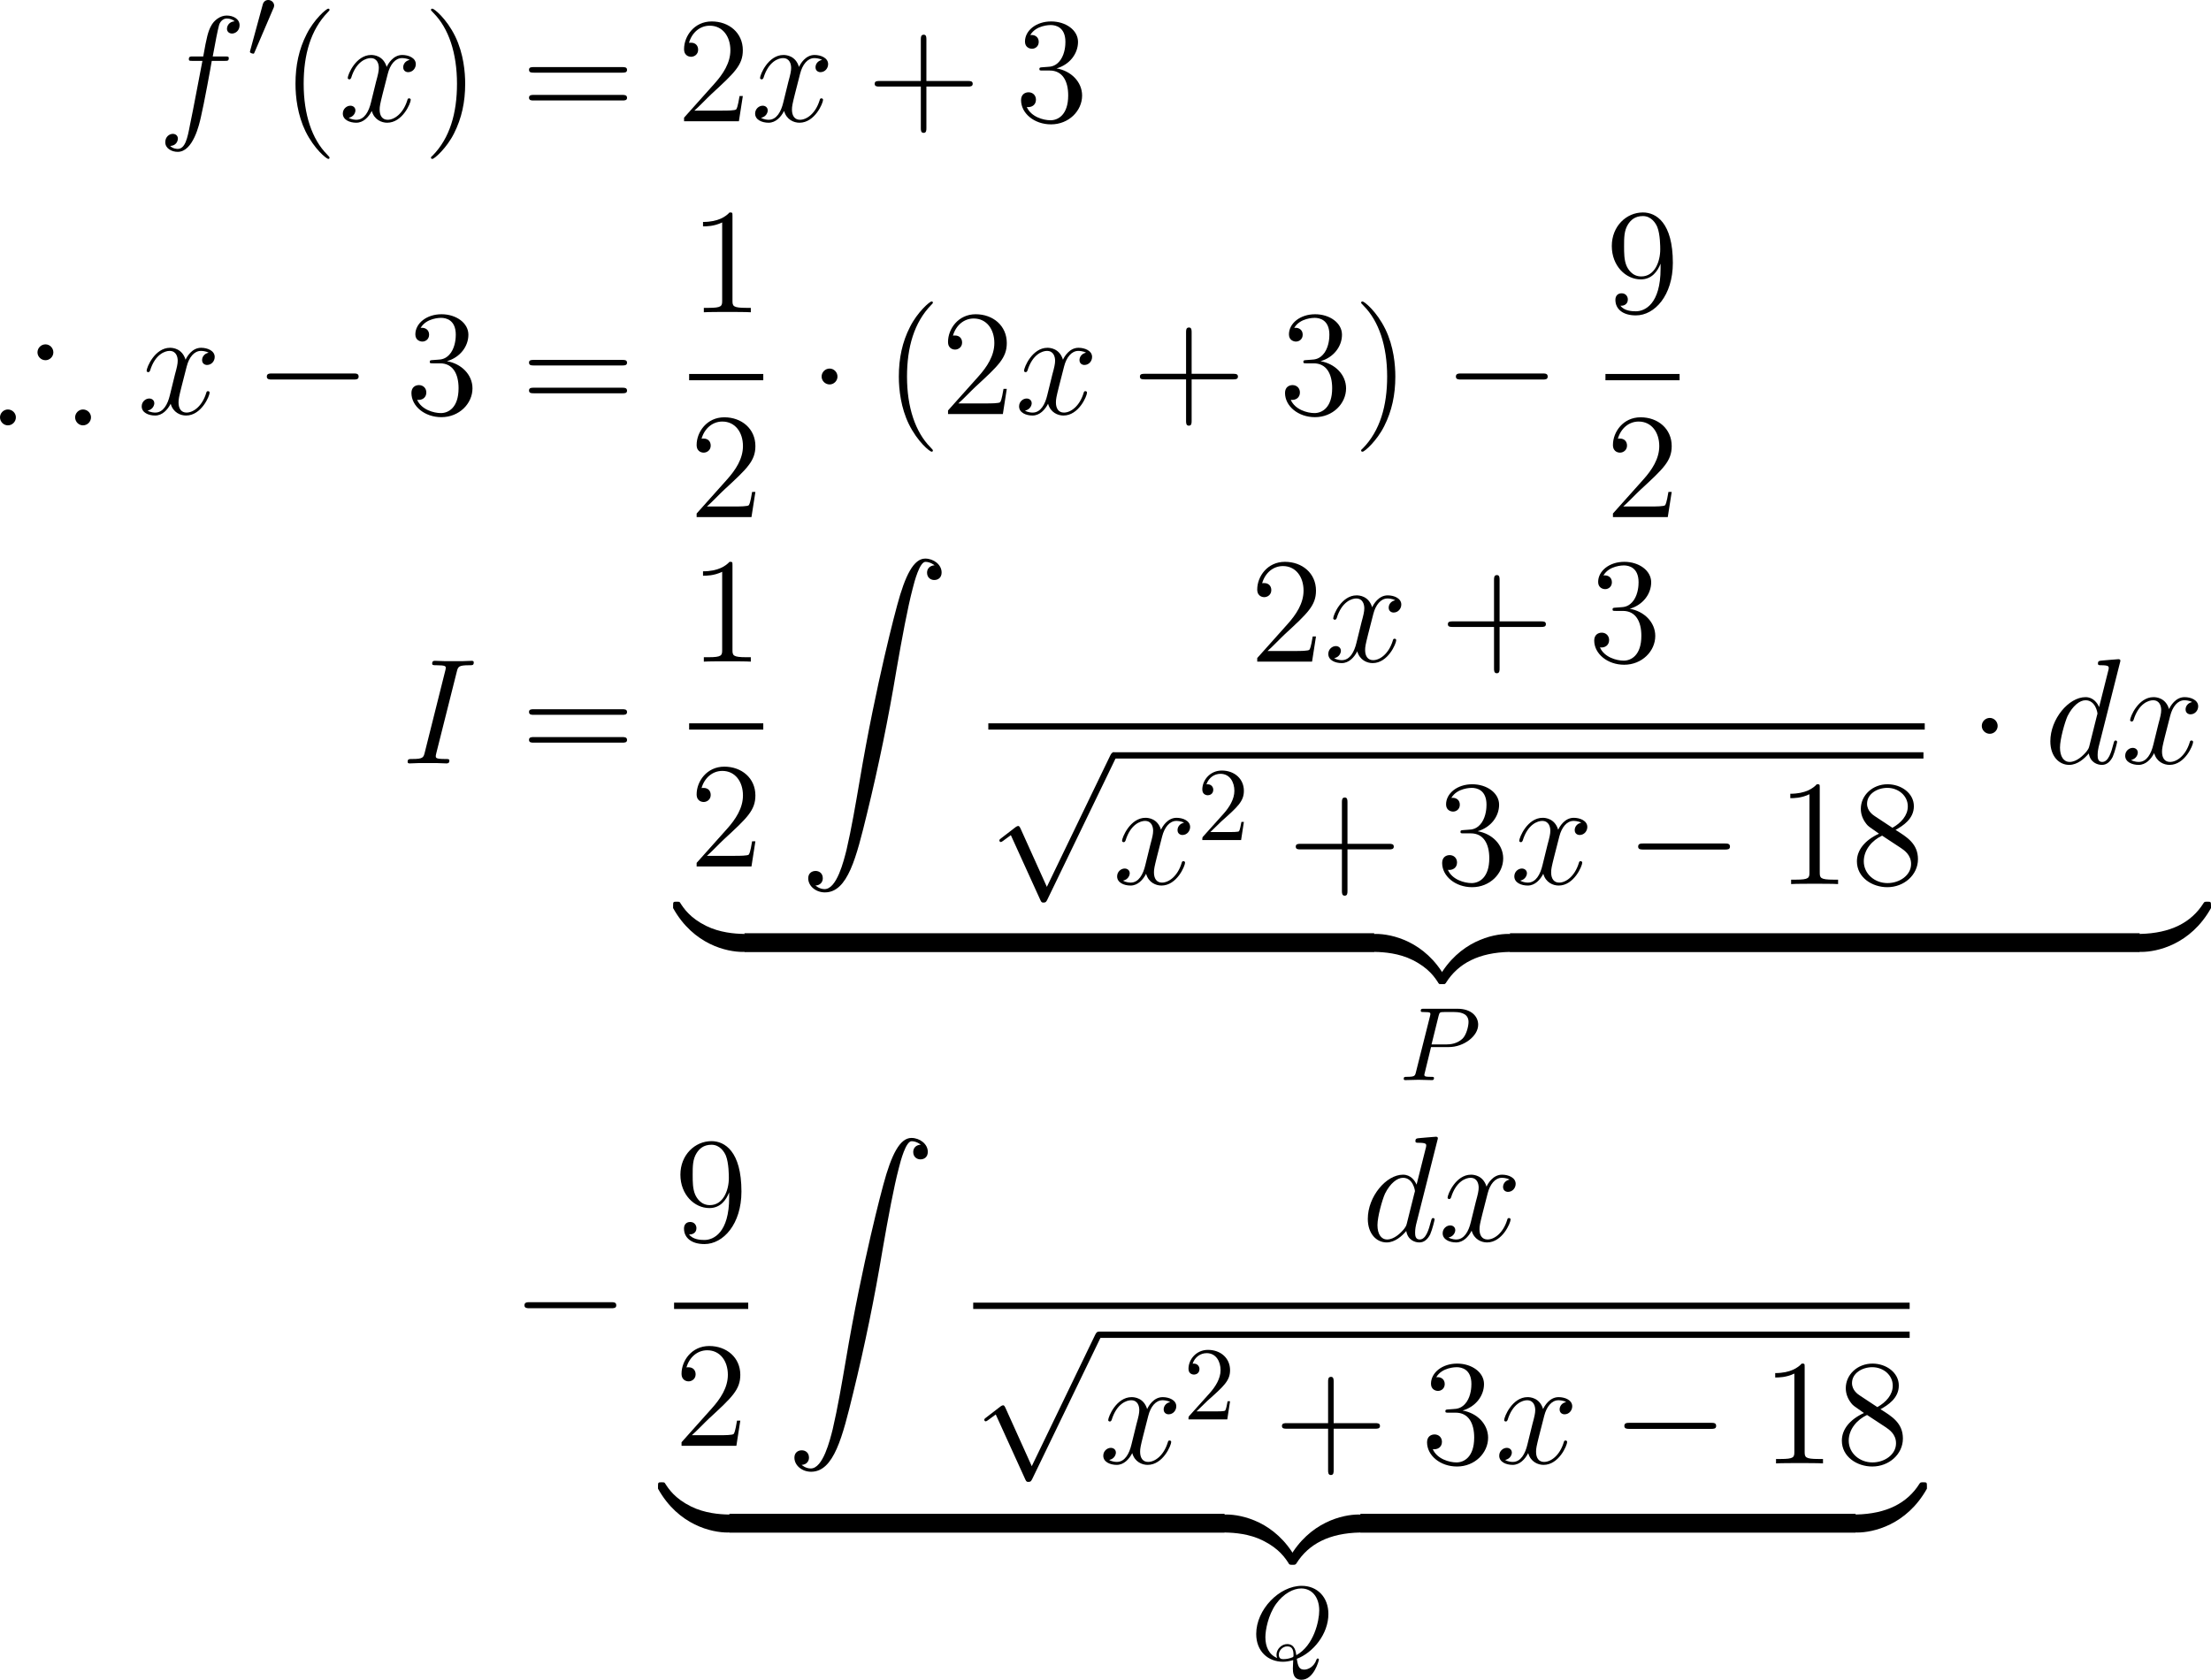 <?xml version="1.0" encoding="UTF-8"?>
<svg xmlns="http://www.w3.org/2000/svg" xmlns:xlink="http://www.w3.org/1999/xlink" width="263.849pt" height="200.494pt" viewBox="0 0 263.849 200.494" version="1.1">
<g id="surface1">
<path style=" stroke:none;fill-rule:nonzero;fill:rgb(0%,0%,0%);fill-opacity:1;" d="M 26.793 7.266 C 27.164 7.266 27.301 7.266 27.301 6.934 C 27.301 6.738 27.164 6.738 26.832 6.738 L 25.387 6.738 C 25.719 4.902 25.973 3.633 26.129 3.047 C 26.227 2.617 26.598 2.207 27.066 2.207 C 27.438 2.207 27.828 2.363 28.004 2.539 C 27.301 2.598 27.086 3.125 27.086 3.438 C 27.086 3.789 27.359 4.004 27.691 4.004 C 28.062 4.004 28.59 3.691 28.59 3.008 C 28.59 2.266 27.848 1.855 27.047 1.855 C 26.285 1.855 25.523 2.422 25.172 3.125 C 24.84 3.75 24.664 4.395 24.254 6.738 L 23.062 6.738 C 22.711 6.738 22.535 6.738 22.535 7.07 C 22.535 7.266 22.633 7.266 23.004 7.266 L 24.156 7.266 C 23.824 8.926 23.082 12.988 22.672 14.902 C 22.379 16.465 22.105 17.773 21.207 17.773 C 21.148 17.773 20.641 17.773 20.309 17.422 C 21.227 17.363 21.227 16.562 21.227 16.543 C 21.227 16.191 20.953 15.977 20.621 15.977 C 20.25 15.977 19.723 16.289 19.723 16.973 C 19.723 17.734 20.504 18.125 21.207 18.125 C 23.043 18.125 23.785 14.844 23.98 13.945 C 24.312 12.578 25.191 7.812 25.27 7.266 Z M 26.793 7.266 "/>
<path style=" stroke:none;fill-rule:nonzero;fill:rgb(0%,0%,0%);fill-opacity:1;" d="M 32.598 1.055 C 32.676 0.898 32.715 0.801 32.715 0.664 C 32.715 0.312 32.402 0 32.012 0 C 31.66 0 31.426 0.234 31.348 0.566 L 29.863 6.016 C 29.863 6.035 29.824 6.172 29.824 6.191 C 29.824 6.328 30.137 6.406 30.234 6.406 C 30.312 6.406 30.332 6.367 30.391 6.211 Z M 32.598 1.055 "/>
<path style=" stroke:none;fill-rule:nonzero;fill:rgb(0%,0%,0%);fill-opacity:1;" d="M 39.324 18.828 C 39.324 18.77 39.324 18.73 39.031 18.438 C 37.234 16.621 36.238 13.672 36.238 10 C 36.238 6.523 37.078 3.535 39.148 1.426 C 39.324 1.25 39.324 1.23 39.324 1.172 C 39.324 1.055 39.246 1.035 39.168 1.035 C 38.934 1.035 37.469 2.324 36.59 4.082 C 35.672 5.879 35.262 7.812 35.262 10 C 35.262 11.602 35.516 13.73 36.453 15.664 C 37.508 17.812 38.973 18.965 39.168 18.965 C 39.246 18.965 39.324 18.945 39.324 18.828 Z M 39.324 18.828 "/>
<path style=" stroke:none;fill-rule:nonzero;fill:rgb(0%,0%,0%);fill-opacity:1;" d="M 48.898 7.148 C 48.332 7.266 48.117 7.695 48.117 8.027 C 48.117 8.457 48.449 8.613 48.703 8.613 C 49.25 8.613 49.621 8.145 49.621 7.656 C 49.621 6.914 48.762 6.562 48 6.562 C 46.906 6.562 46.301 7.637 46.145 7.988 C 45.734 6.641 44.621 6.562 44.289 6.562 C 42.473 6.562 41.496 8.906 41.496 9.316 C 41.496 9.375 41.574 9.473 41.691 9.473 C 41.828 9.473 41.867 9.355 41.906 9.297 C 42.512 7.305 43.723 6.934 44.23 6.934 C 45.051 6.934 45.207 7.676 45.207 8.105 C 45.207 8.496 45.109 8.906 44.875 9.766 L 44.27 12.227 C 44.016 13.301 43.488 14.297 42.531 14.297 C 42.453 14.297 42.004 14.297 41.613 14.062 C 42.258 13.926 42.414 13.398 42.414 13.184 C 42.414 12.832 42.141 12.617 41.809 12.617 C 41.379 12.617 40.91 12.988 40.91 13.555 C 40.91 14.316 41.75 14.648 42.512 14.648 C 43.371 14.648 43.996 13.965 44.367 13.242 C 44.66 14.297 45.539 14.648 46.203 14.648 C 48.039 14.648 49.016 12.305 49.016 11.914 C 49.016 11.816 48.938 11.738 48.82 11.738 C 48.664 11.738 48.645 11.836 48.605 11.973 C 48.117 13.555 47.062 14.297 46.262 14.297 C 45.637 14.297 45.305 13.828 45.305 13.086 C 45.305 12.695 45.363 12.402 45.656 11.23 L 46.281 8.789 C 46.555 7.715 47.16 6.934 47.98 6.934 C 48.02 6.934 48.527 6.934 48.898 7.148 Z M 48.898 7.148 "/>
<path style=" stroke:none;fill-rule:nonzero;fill:rgb(0%,0%,0%);fill-opacity:1;" d="M 55.512 10 C 55.512 8.652 55.336 6.426 54.32 4.336 C 53.266 2.188 51.801 1.035 51.605 1.035 C 51.527 1.035 51.43 1.055 51.43 1.172 C 51.43 1.23 51.43 1.25 51.742 1.562 C 53.539 3.379 54.535 6.328 54.535 10 C 54.535 13.477 53.695 16.465 51.625 18.574 C 51.43 18.73 51.43 18.77 51.43 18.828 C 51.43 18.945 51.527 18.965 51.605 18.965 C 51.84 18.965 53.305 17.676 54.184 15.918 C 55.102 14.102 55.512 12.168 55.512 10 Z M 55.512 10 "/>
<path style=" stroke:none;fill-rule:nonzero;fill:rgb(0%,0%,0%);fill-opacity:1;" d="M 74.262 8.672 C 74.516 8.672 74.828 8.672 74.828 8.34 C 74.828 8.008 74.516 8.008 74.262 8.008 L 63.695 8.008 C 63.441 8.008 63.129 8.008 63.129 8.32 C 63.129 8.672 63.422 8.672 63.695 8.672 Z M 74.262 11.992 C 74.516 11.992 74.828 11.992 74.828 11.68 C 74.828 11.328 74.516 11.328 74.262 11.328 L 63.695 11.328 C 63.441 11.328 63.129 11.328 63.129 11.66 C 63.129 11.992 63.422 11.992 63.695 11.992 Z M 74.262 11.992 "/>
<path style=" stroke:none;fill-rule:nonzero;fill:rgb(0%,0%,0%);fill-opacity:1;" d="M 88.645 11.465 L 88.254 11.465 C 88.195 11.758 88.059 12.754 87.863 13.047 C 87.746 13.203 86.73 13.203 86.184 13.203 L 82.863 13.203 C 83.352 12.793 84.445 11.641 84.914 11.211 C 87.648 8.691 88.645 7.773 88.645 5.996 C 88.645 3.926 87.004 2.559 84.934 2.559 C 82.844 2.559 81.633 4.316 81.633 5.859 C 81.633 6.777 82.414 6.777 82.473 6.777 C 82.844 6.777 83.312 6.504 83.312 5.938 C 83.312 5.43 82.98 5.098 82.473 5.098 C 82.316 5.098 82.277 5.098 82.219 5.117 C 82.57 3.887 83.527 3.066 84.699 3.066 C 86.223 3.066 87.16 4.336 87.16 5.996 C 87.16 7.52 86.281 8.848 85.246 10 L 81.633 14.043 L 81.633 14.473 L 88.176 14.473 Z M 88.645 11.465 "/>
<path style=" stroke:none;fill-rule:nonzero;fill:rgb(0%,0%,0%);fill-opacity:1;" d="M 98.102 7.148 C 97.535 7.266 97.32 7.695 97.32 8.027 C 97.32 8.457 97.652 8.613 97.906 8.613 C 98.453 8.613 98.824 8.145 98.824 7.656 C 98.824 6.914 97.965 6.562 97.203 6.562 C 96.109 6.562 95.504 7.637 95.348 7.988 C 94.938 6.641 93.824 6.562 93.492 6.562 C 91.676 6.562 90.699 8.906 90.699 9.316 C 90.699 9.375 90.777 9.473 90.895 9.473 C 91.031 9.473 91.07 9.355 91.109 9.297 C 91.715 7.305 92.926 6.934 93.434 6.934 C 94.254 6.934 94.41 7.676 94.41 8.105 C 94.41 8.496 94.312 8.906 94.078 9.766 L 93.473 12.227 C 93.219 13.301 92.691 14.297 91.734 14.297 C 91.656 14.297 91.207 14.297 90.816 14.062 C 91.461 13.926 91.617 13.398 91.617 13.184 C 91.617 12.832 91.344 12.617 91.012 12.617 C 90.582 12.617 90.113 12.988 90.113 13.555 C 90.113 14.316 90.953 14.648 91.715 14.648 C 92.574 14.648 93.199 13.965 93.57 13.242 C 93.863 14.297 94.742 14.648 95.406 14.648 C 97.242 14.648 98.219 12.305 98.219 11.914 C 98.219 11.816 98.141 11.738 98.023 11.738 C 97.867 11.738 97.848 11.836 97.809 11.973 C 97.32 13.555 96.266 14.297 95.465 14.297 C 94.84 14.297 94.508 13.828 94.508 13.086 C 94.508 12.695 94.566 12.402 94.859 11.23 L 95.484 8.789 C 95.758 7.715 96.363 6.934 97.184 6.934 C 97.223 6.934 97.73 6.934 98.102 7.148 Z M 98.102 7.148 "/>
<path style=" stroke:none;fill-rule:nonzero;fill:rgb(0%,0%,0%);fill-opacity:1;" d="M 110.551 10.332 L 115.512 10.332 C 115.766 10.332 116.078 10.332 116.078 10 C 116.078 9.668 115.766 9.668 115.512 9.668 L 110.551 9.668 L 110.551 4.727 C 110.551 4.473 110.551 4.141 110.238 4.141 C 109.887 4.141 109.887 4.453 109.887 4.727 L 109.887 9.668 L 104.945 9.668 C 104.691 9.668 104.379 9.668 104.379 10 C 104.379 10.332 104.672 10.332 104.945 10.332 L 109.887 10.332 L 109.887 15.273 C 109.887 15.527 109.887 15.859 110.219 15.859 C 110.551 15.859 110.551 15.547 110.551 15.273 Z M 110.551 10.332 "/>
<path style=" stroke:none;fill-rule:nonzero;fill:rgb(0%,0%,0%);fill-opacity:1;" d="M 124.406 8.027 C 124.094 8.047 124.035 8.066 124.035 8.242 C 124.035 8.418 124.113 8.418 124.445 8.418 L 125.266 8.418 C 126.789 8.418 127.473 9.668 127.473 11.387 C 127.473 13.73 126.242 14.355 125.363 14.355 C 124.504 14.355 123.039 13.945 122.531 12.773 C 123.098 12.852 123.625 12.539 123.625 11.895 C 123.625 11.367 123.234 11.016 122.746 11.016 C 122.316 11.016 121.848 11.27 121.848 11.953 C 121.848 13.535 123.43 14.844 125.422 14.844 C 127.551 14.844 129.133 13.223 129.133 11.406 C 129.133 9.766 127.805 8.457 126.086 8.164 C 127.648 7.715 128.645 6.406 128.645 5 C 128.645 3.594 127.18 2.559 125.441 2.559 C 123.645 2.559 122.316 3.652 122.316 4.961 C 122.316 5.664 122.883 5.82 123.156 5.82 C 123.527 5.82 123.957 5.547 123.957 5 C 123.957 4.434 123.527 4.18 123.137 4.18 C 123.02 4.18 122.98 4.18 122.941 4.199 C 123.625 2.988 125.305 2.988 125.383 2.988 C 125.988 2.988 127.141 3.242 127.141 5 C 127.141 5.352 127.102 6.348 126.574 7.129 C 126.027 7.91 125.422 7.969 124.934 7.988 Z M 124.406 8.027 "/>
<path style=" stroke:none;fill-rule:nonzero;fill:rgb(0%,0%,0%);fill-opacity:1;" d="M 6.367 42.059 C 6.367 41.531 5.938 41.102 5.43 41.102 C 4.902 41.102 4.473 41.531 4.473 42.059 C 4.473 42.566 4.902 42.996 5.43 42.996 C 5.918 42.996 6.367 42.586 6.367 42.059 Z M 10.859 49.812 C 10.859 49.305 10.43 48.875 9.902 48.875 C 9.395 48.875 8.965 49.305 8.965 49.812 C 8.965 50.34 9.395 50.77 9.902 50.77 C 10.43 50.77 10.859 50.34 10.859 49.812 Z M 1.895 49.812 C 1.895 49.305 1.465 48.875 0.938 48.875 C 0.43 48.875 0 49.305 0 49.812 C 0 50.34 0.43 50.77 0.938 50.77 C 1.465 50.77 1.895 50.34 1.895 49.812 Z M 1.895 49.812 "/>
<path style=" stroke:none;fill-rule:nonzero;fill:rgb(0%,0%,0%);fill-opacity:1;" d="M 24.898 42.098 C 24.332 42.215 24.117 42.645 24.117 42.977 C 24.117 43.406 24.449 43.562 24.703 43.562 C 25.25 43.562 25.621 43.094 25.621 42.605 C 25.621 41.863 24.762 41.512 24 41.512 C 22.906 41.512 22.301 42.586 22.145 42.938 C 21.734 41.59 20.621 41.512 20.289 41.512 C 18.473 41.512 17.496 43.855 17.496 44.266 C 17.496 44.324 17.574 44.422 17.691 44.422 C 17.828 44.422 17.867 44.305 17.906 44.246 C 18.512 42.254 19.723 41.883 20.23 41.883 C 21.051 41.883 21.207 42.625 21.207 43.055 C 21.207 43.445 21.109 43.855 20.875 44.715 L 20.27 47.176 C 20.016 48.25 19.488 49.246 18.531 49.246 C 18.453 49.246 18.004 49.246 17.613 49.012 C 18.258 48.875 18.414 48.348 18.414 48.133 C 18.414 47.781 18.141 47.566 17.809 47.566 C 17.379 47.566 16.91 47.938 16.91 48.504 C 16.91 49.266 17.75 49.598 18.512 49.598 C 19.371 49.598 19.996 48.914 20.367 48.191 C 20.66 49.246 21.539 49.598 22.203 49.598 C 24.039 49.598 25.016 47.254 25.016 46.863 C 25.016 46.766 24.938 46.688 24.82 46.688 C 24.664 46.688 24.645 46.785 24.605 46.922 C 24.117 48.504 23.062 49.246 22.262 49.246 C 21.637 49.246 21.305 48.777 21.305 48.035 C 21.305 47.645 21.363 47.352 21.656 46.18 L 22.281 43.738 C 22.555 42.664 23.16 41.883 23.98 41.883 C 24.02 41.883 24.527 41.883 24.898 42.098 Z M 24.898 42.098 "/>
<path style=" stroke:none;fill-rule:nonzero;fill:rgb(0%,0%,0%);fill-opacity:1;" d="M 42.172 45.301 C 42.484 45.301 42.797 45.301 42.797 44.949 C 42.797 44.578 42.484 44.578 42.172 44.578 L 32.465 44.578 C 32.172 44.578 31.84 44.578 31.84 44.949 C 31.84 45.301 32.172 45.301 32.465 45.301 Z M 42.172 45.301 "/>
<path style=" stroke:none;fill-rule:nonzero;fill:rgb(0%,0%,0%);fill-opacity:1;" d="M 51.656 42.977 C 51.344 42.996 51.285 43.016 51.285 43.191 C 51.285 43.367 51.363 43.367 51.695 43.367 L 52.516 43.367 C 54.039 43.367 54.723 44.617 54.723 46.336 C 54.723 48.68 53.492 49.305 52.613 49.305 C 51.754 49.305 50.289 48.895 49.781 47.723 C 50.348 47.801 50.875 47.488 50.875 46.844 C 50.875 46.316 50.484 45.965 49.996 45.965 C 49.566 45.965 49.098 46.219 49.098 46.902 C 49.098 48.484 50.68 49.793 52.672 49.793 C 54.801 49.793 56.383 48.172 56.383 46.355 C 56.383 44.715 55.055 43.406 53.336 43.113 C 54.898 42.664 55.895 41.355 55.895 39.949 C 55.895 38.543 54.43 37.508 52.691 37.508 C 50.895 37.508 49.566 38.602 49.566 39.91 C 49.566 40.613 50.133 40.77 50.406 40.77 C 50.777 40.77 51.207 40.496 51.207 39.949 C 51.207 39.383 50.777 39.129 50.387 39.129 C 50.27 39.129 50.23 39.129 50.191 39.148 C 50.875 37.938 52.555 37.938 52.633 37.938 C 53.238 37.938 54.391 38.191 54.391 39.949 C 54.391 40.301 54.352 41.297 53.824 42.078 C 53.277 42.859 52.672 42.918 52.184 42.938 Z M 51.656 42.977 "/>
<path style=" stroke:none;fill-rule:nonzero;fill:rgb(0%,0%,0%);fill-opacity:1;" d="M 74.262 43.621 C 74.516 43.621 74.828 43.621 74.828 43.289 C 74.828 42.957 74.516 42.957 74.262 42.957 L 63.695 42.957 C 63.441 42.957 63.129 42.957 63.129 43.27 C 63.129 43.621 63.422 43.621 63.695 43.621 Z M 74.262 46.941 C 74.516 46.941 74.828 46.941 74.828 46.629 C 74.828 46.277 74.516 46.277 74.262 46.277 L 63.695 46.277 C 63.441 46.277 63.129 46.277 63.129 46.609 C 63.129 46.941 63.422 46.941 63.695 46.941 Z M 74.262 46.941 "/>
<path style=" stroke:none;fill-rule:nonzero;fill:rgb(0%,0%,0%);fill-opacity:1;" d="M 87.41 25.789 C 87.41 25.359 87.41 25.359 87.059 25.359 C 86.629 25.828 85.73 26.492 83.895 26.492 L 83.895 27.02 C 84.305 27.02 85.203 27.02 86.18 26.551 L 86.18 35.887 C 86.18 36.531 86.121 36.746 84.559 36.746 L 83.992 36.746 L 83.992 37.273 C 84.48 37.234 86.219 37.234 86.805 37.234 C 87.391 37.234 89.129 37.234 89.598 37.273 L 89.598 36.746 L 89.051 36.746 C 87.469 36.746 87.41 36.531 87.41 35.887 Z M 87.41 25.789 "/>
<path style=" stroke:none;fill-rule:nonzero;fill:rgb(0%,0%,0%);fill-opacity:1;" d="M 82.238 44.637 L 91.086 44.637 L 91.086 45.387 L 82.238 45.387 Z M 82.238 44.637 "/>
<path style=" stroke:none;fill-rule:nonzero;fill:rgb(0%,0%,0%);fill-opacity:1;" d="M 90.145 58.715 L 89.754 58.715 C 89.695 59.008 89.559 60.004 89.363 60.297 C 89.246 60.453 88.23 60.453 87.684 60.453 L 84.363 60.453 C 84.852 60.043 85.945 58.891 86.414 58.461 C 89.148 55.941 90.145 55.023 90.145 53.246 C 90.145 51.176 88.504 49.809 86.434 49.809 C 84.344 49.809 83.133 51.566 83.133 53.109 C 83.133 54.027 83.914 54.027 83.973 54.027 C 84.344 54.027 84.812 53.754 84.812 53.188 C 84.812 52.68 84.48 52.348 83.973 52.348 C 83.816 52.348 83.777 52.348 83.719 52.367 C 84.07 51.137 85.027 50.316 86.199 50.316 C 87.723 50.316 88.66 51.586 88.66 53.246 C 88.66 54.77 87.781 56.098 86.746 57.25 L 83.133 61.293 L 83.133 61.723 L 89.676 61.723 Z M 90.145 58.715 "/>
<path style=" stroke:none;fill-rule:nonzero;fill:rgb(0%,0%,0%);fill-opacity:1;" d="M 99.941 44.949 C 99.941 44.422 99.512 43.992 99.004 43.992 C 98.477 43.992 98.047 44.422 98.047 44.949 C 98.047 45.457 98.477 45.887 99.004 45.887 C 99.512 45.887 99.941 45.457 99.941 44.949 Z M 99.941 44.949 "/>
<path style=" stroke:none;fill-rule:nonzero;fill:rgb(0%,0%,0%);fill-opacity:1;" d="M 111.324 53.777 C 111.324 53.719 111.324 53.68 111.031 53.387 C 109.234 51.57 108.238 48.621 108.238 44.949 C 108.238 41.473 109.078 38.484 111.148 36.375 C 111.324 36.199 111.324 36.18 111.324 36.121 C 111.324 36.004 111.246 35.984 111.168 35.984 C 110.934 35.984 109.469 37.273 108.59 39.031 C 107.672 40.828 107.262 42.762 107.262 44.949 C 107.262 46.551 107.516 48.68 108.453 50.613 C 109.508 52.762 110.973 53.914 111.168 53.914 C 111.246 53.914 111.324 53.895 111.324 53.777 Z M 111.324 53.777 "/>
<path style=" stroke:none;fill-rule:nonzero;fill:rgb(0%,0%,0%);fill-opacity:1;" d="M 120.145 46.414 L 119.754 46.414 C 119.695 46.707 119.559 47.703 119.363 47.996 C 119.246 48.152 118.23 48.152 117.684 48.152 L 114.363 48.152 C 114.852 47.742 115.945 46.59 116.414 46.16 C 119.148 43.641 120.145 42.723 120.145 40.945 C 120.145 38.875 118.504 37.508 116.434 37.508 C 114.344 37.508 113.133 39.266 113.133 40.809 C 113.133 41.727 113.914 41.727 113.973 41.727 C 114.344 41.727 114.812 41.453 114.812 40.887 C 114.812 40.379 114.48 40.047 113.973 40.047 C 113.816 40.047 113.777 40.047 113.719 40.066 C 114.07 38.836 115.027 38.016 116.199 38.016 C 117.723 38.016 118.66 39.285 118.66 40.945 C 118.66 42.469 117.781 43.797 116.746 44.949 L 113.133 48.992 L 113.133 49.422 L 119.676 49.422 Z M 120.145 46.414 "/>
<path style=" stroke:none;fill-rule:nonzero;fill:rgb(0%,0%,0%);fill-opacity:1;" d="M 129.602 42.098 C 129.035 42.215 128.82 42.645 128.82 42.977 C 128.82 43.406 129.152 43.562 129.406 43.562 C 129.953 43.562 130.324 43.094 130.324 42.605 C 130.324 41.863 129.465 41.512 128.703 41.512 C 127.609 41.512 127.004 42.586 126.848 42.938 C 126.438 41.59 125.324 41.512 124.992 41.512 C 123.176 41.512 122.199 43.855 122.199 44.266 C 122.199 44.324 122.277 44.422 122.395 44.422 C 122.531 44.422 122.57 44.305 122.609 44.246 C 123.215 42.254 124.426 41.883 124.934 41.883 C 125.754 41.883 125.91 42.625 125.91 43.055 C 125.91 43.445 125.812 43.855 125.578 44.715 L 124.973 47.176 C 124.719 48.25 124.191 49.246 123.234 49.246 C 123.156 49.246 122.707 49.246 122.316 49.012 C 122.961 48.875 123.117 48.348 123.117 48.133 C 123.117 47.781 122.844 47.566 122.512 47.566 C 122.082 47.566 121.613 47.938 121.613 48.504 C 121.613 49.266 122.453 49.598 123.215 49.598 C 124.074 49.598 124.699 48.914 125.07 48.191 C 125.363 49.246 126.242 49.598 126.906 49.598 C 128.742 49.598 129.719 47.254 129.719 46.863 C 129.719 46.766 129.641 46.688 129.523 46.688 C 129.367 46.688 129.348 46.785 129.309 46.922 C 128.82 48.504 127.766 49.246 126.965 49.246 C 126.34 49.246 126.008 48.777 126.008 48.035 C 126.008 47.645 126.066 47.352 126.359 46.18 L 126.984 43.738 C 127.258 42.664 127.863 41.883 128.684 41.883 C 128.723 41.883 129.23 41.883 129.602 42.098 Z M 129.602 42.098 "/>
<path style=" stroke:none;fill-rule:nonzero;fill:rgb(0%,0%,0%);fill-opacity:1;" d="M 142.203 45.281 L 147.164 45.281 C 147.418 45.281 147.73 45.281 147.73 44.949 C 147.73 44.617 147.418 44.617 147.164 44.617 L 142.203 44.617 L 142.203 39.676 C 142.203 39.422 142.203 39.09 141.891 39.09 C 141.539 39.09 141.539 39.402 141.539 39.676 L 141.539 44.617 L 136.598 44.617 C 136.344 44.617 136.031 44.617 136.031 44.949 C 136.031 45.281 136.324 45.281 136.598 45.281 L 141.539 45.281 L 141.539 50.223 C 141.539 50.477 141.539 50.809 141.871 50.809 C 142.203 50.809 142.203 50.496 142.203 50.223 Z M 142.203 45.281 "/>
<path style=" stroke:none;fill-rule:nonzero;fill:rgb(0%,0%,0%);fill-opacity:1;" d="M 155.906 42.977 C 155.594 42.996 155.535 43.016 155.535 43.191 C 155.535 43.367 155.613 43.367 155.945 43.367 L 156.766 43.367 C 158.289 43.367 158.973 44.617 158.973 46.336 C 158.973 48.68 157.742 49.305 156.863 49.305 C 156.004 49.305 154.539 48.895 154.031 47.723 C 154.598 47.801 155.125 47.488 155.125 46.844 C 155.125 46.316 154.734 45.965 154.246 45.965 C 153.816 45.965 153.348 46.219 153.348 46.902 C 153.348 48.484 154.93 49.793 156.922 49.793 C 159.051 49.793 160.633 48.172 160.633 46.355 C 160.633 44.715 159.305 43.406 157.586 43.113 C 159.148 42.664 160.145 41.355 160.145 39.949 C 160.145 38.543 158.68 37.508 156.941 37.508 C 155.145 37.508 153.816 38.602 153.816 39.91 C 153.816 40.613 154.383 40.77 154.656 40.77 C 155.027 40.77 155.457 40.496 155.457 39.949 C 155.457 39.383 155.027 39.129 154.637 39.129 C 154.52 39.129 154.48 39.129 154.441 39.148 C 155.125 37.938 156.805 37.938 156.883 37.938 C 157.488 37.938 158.641 38.191 158.641 39.949 C 158.641 40.301 158.602 41.297 158.074 42.078 C 157.527 42.859 156.922 42.918 156.434 42.938 Z M 155.906 42.977 "/>
<path style=" stroke:none;fill-rule:nonzero;fill:rgb(0%,0%,0%);fill-opacity:1;" d="M 166.512 44.949 C 166.512 43.602 166.336 41.375 165.32 39.285 C 164.266 37.137 162.801 35.984 162.605 35.984 C 162.527 35.984 162.43 36.004 162.43 36.121 C 162.43 36.18 162.43 36.199 162.742 36.512 C 164.539 38.328 165.535 41.277 165.535 44.949 C 165.535 48.426 164.695 51.414 162.625 53.523 C 162.43 53.68 162.43 53.719 162.43 53.777 C 162.43 53.895 162.527 53.914 162.605 53.914 C 162.84 53.914 164.305 52.625 165.184 50.867 C 166.102 49.051 166.512 47.117 166.512 44.949 Z M 166.512 44.949 "/>
<path style=" stroke:none;fill-rule:nonzero;fill:rgb(0%,0%,0%);fill-opacity:1;" d="M 184.07 45.301 C 184.383 45.301 184.695 45.301 184.695 44.949 C 184.695 44.578 184.383 44.578 184.07 44.578 L 174.363 44.578 C 174.07 44.578 173.738 44.578 173.738 44.949 C 173.738 45.301 174.07 45.301 174.363 45.301 Z M 184.07 45.301 "/>
<path style=" stroke:none;fill-rule:nonzero;fill:rgb(0%,0%,0%);fill-opacity:1;" d="M 198.164 32.059 C 198.164 36.297 196.289 37.156 195.215 37.156 C 194.766 37.156 193.828 37.117 193.379 36.492 L 193.477 36.492 C 193.613 36.512 194.258 36.414 194.258 35.75 C 194.258 35.359 193.984 35.008 193.516 35.008 C 193.047 35.008 192.773 35.32 192.773 35.789 C 192.773 36.902 193.672 37.645 195.215 37.645 C 197.461 37.645 199.629 35.262 199.629 31.375 C 199.629 26.551 197.617 25.359 196.055 25.359 C 194.082 25.359 192.344 27 192.344 29.363 C 192.344 31.727 194.004 33.348 195.801 33.348 C 197.129 33.348 197.812 32.371 198.164 31.473 Z M 195.859 32.996 C 194.746 32.996 194.258 32.078 194.102 31.727 C 193.809 31.043 193.809 30.184 193.809 29.383 C 193.809 28.387 193.809 27.527 194.277 26.785 C 194.59 26.297 195.078 25.789 196.055 25.789 C 197.07 25.789 197.598 26.668 197.773 27.098 C 198.125 27.977 198.125 29.5 198.125 29.754 C 198.125 31.258 197.441 32.996 195.859 32.996 Z M 195.859 32.996 "/>
<path style=" stroke:none;fill-rule:nonzero;fill:rgb(0%,0%,0%);fill-opacity:1;" d="M 191.586 44.637 L 200.434 44.637 L 200.434 45.387 L 191.586 45.387 Z M 191.586 44.637 "/>
<path style=" stroke:none;fill-rule:nonzero;fill:rgb(0%,0%,0%);fill-opacity:1;" d="M 199.492 58.715 L 199.102 58.715 C 199.043 59.008 198.906 60.004 198.711 60.297 C 198.594 60.453 197.578 60.453 197.031 60.453 L 193.711 60.453 C 194.199 60.043 195.293 58.891 195.762 58.461 C 198.496 55.941 199.492 55.023 199.492 53.246 C 199.492 51.176 197.852 49.809 195.781 49.809 C 193.691 49.809 192.48 51.566 192.48 53.109 C 192.48 54.027 193.262 54.027 193.32 54.027 C 193.691 54.027 194.16 53.754 194.16 53.188 C 194.16 52.68 193.828 52.348 193.32 52.348 C 193.164 52.348 193.125 52.348 193.066 52.367 C 193.418 51.137 194.375 50.316 195.547 50.316 C 197.07 50.316 198.008 51.586 198.008 53.246 C 198.008 54.77 197.129 56.098 196.094 57.25 L 192.48 61.293 L 192.48 61.723 L 199.023 61.723 Z M 199.492 58.715 "/>
<path style=" stroke:none;fill-rule:nonzero;fill:rgb(0%,0%,0%);fill-opacity:1;" d="M 54.504 80.203 C 54.66 79.578 54.699 79.402 56.008 79.402 C 56.398 79.402 56.535 79.402 56.535 79.051 C 56.535 78.875 56.34 78.875 56.301 78.875 C 55.969 78.875 55.578 78.914 55.246 78.914 L 53.039 78.914 C 52.688 78.914 52.277 78.875 51.926 78.875 C 51.77 78.875 51.574 78.875 51.574 79.207 C 51.574 79.402 51.73 79.402 52.082 79.402 C 53.195 79.402 53.195 79.539 53.195 79.734 C 53.195 79.852 53.156 79.969 53.117 80.125 L 50.695 89.793 C 50.539 90.418 50.5 90.594 49.191 90.594 C 48.801 90.594 48.645 90.594 48.645 90.945 C 48.645 91.121 48.82 91.121 48.898 91.121 C 49.23 91.121 49.621 91.082 49.953 91.082 L 52.16 91.082 C 52.512 91.082 52.902 91.121 53.254 91.121 C 53.41 91.121 53.625 91.121 53.625 90.789 C 53.625 90.594 53.508 90.594 53.117 90.594 C 52.004 90.594 52.004 90.457 52.004 90.242 C 52.004 90.203 52.004 90.125 52.082 89.832 Z M 54.504 80.203 "/>
<path style=" stroke:none;fill-rule:nonzero;fill:rgb(0%,0%,0%);fill-opacity:1;" d="M 74.262 85.32 C 74.516 85.32 74.828 85.32 74.828 84.988 C 74.828 84.656 74.516 84.656 74.262 84.656 L 63.695 84.656 C 63.441 84.656 63.129 84.656 63.129 84.969 C 63.129 85.32 63.422 85.32 63.695 85.32 Z M 74.262 88.641 C 74.516 88.641 74.828 88.641 74.828 88.328 C 74.828 87.977 74.516 87.977 74.262 87.977 L 63.695 87.977 C 63.441 87.977 63.129 87.977 63.129 88.309 C 63.129 88.641 63.422 88.641 63.695 88.641 Z M 74.262 88.641 "/>
<path style=" stroke:none;fill-rule:nonzero;fill:rgb(0%,0%,0%);fill-opacity:1;" d="M 87.41 67.488 C 87.41 67.059 87.41 67.059 87.059 67.059 C 86.629 67.527 85.73 68.191 83.895 68.191 L 83.895 68.719 C 84.305 68.719 85.203 68.719 86.18 68.25 L 86.18 77.586 C 86.18 78.23 86.121 78.445 84.559 78.445 L 83.992 78.445 L 83.992 78.973 C 84.48 78.934 86.219 78.934 86.805 78.934 C 87.391 78.934 89.129 78.934 89.598 78.973 L 89.598 78.445 L 89.051 78.445 C 87.469 78.445 87.41 78.23 87.41 77.586 Z M 87.41 67.488 "/>
<path style=" stroke:none;fill-rule:nonzero;fill:rgb(0%,0%,0%);fill-opacity:1;" d="M 82.238 86.336 L 91.086 86.336 L 91.086 87.086 L 82.238 87.086 Z M 82.238 86.336 "/>
<path style=" stroke:none;fill-rule:nonzero;fill:rgb(0%,0%,0%);fill-opacity:1;" d="M 90.145 100.414 L 89.754 100.414 C 89.695 100.707 89.559 101.703 89.363 101.996 C 89.246 102.152 88.23 102.152 87.684 102.152 L 84.363 102.152 C 84.852 101.742 85.945 100.59 86.414 100.16 C 89.148 97.641 90.145 96.723 90.145 94.945 C 90.145 92.875 88.504 91.508 86.434 91.508 C 84.344 91.508 83.133 93.266 83.133 94.809 C 83.133 95.727 83.914 95.727 83.973 95.727 C 84.344 95.727 84.812 95.453 84.812 94.887 C 84.812 94.379 84.48 94.047 83.973 94.047 C 83.816 94.047 83.777 94.047 83.719 94.066 C 84.07 92.836 85.027 92.016 86.199 92.016 C 87.723 92.016 88.66 93.285 88.66 94.945 C 88.66 96.469 87.781 97.797 86.746 98.949 L 83.133 102.992 L 83.133 103.422 L 89.676 103.422 Z M 90.145 100.414 "/>
<path style=" stroke:none;fill-rule:nonzero;fill:rgb(0%,0%,0%);fill-opacity:1;" d="M 97.309 105.695 C 97.895 105.676 98.188 105.266 98.188 104.836 C 98.188 104.23 97.758 103.957 97.328 103.957 C 96.898 103.957 96.449 104.211 96.449 104.836 C 96.449 105.754 97.348 106.516 98.441 106.516 C 101.176 106.516 102.191 102.316 103.461 97.121 C 104.848 91.457 106.02 85.734 106.977 79.973 C 107.641 76.164 108.305 72.57 108.91 70.266 C 109.125 69.387 109.75 67.062 110.434 67.062 C 111 67.062 111.449 67.414 111.527 67.473 C 110.922 67.512 110.629 67.902 110.629 68.352 C 110.629 68.957 111.078 69.23 111.488 69.23 C 111.918 69.23 112.367 68.977 112.367 68.332 C 112.367 67.375 111.391 66.672 110.414 66.672 C 109.047 66.672 108.031 68.625 107.055 72.277 C 106.996 72.473 104.555 81.477 102.582 93.215 C 102.113 95.949 101.605 98.938 101.02 101.438 C 100.688 102.746 99.867 106.125 98.402 106.125 C 97.758 106.125 97.328 105.695 97.309 105.695 Z M 97.309 105.695 "/>
<path style=" stroke:none;fill-rule:nonzero;fill:rgb(0%,0%,0%);fill-opacity:1;" d="M 157.043 75.965 L 156.652 75.965 C 156.594 76.258 156.457 77.254 156.262 77.547 C 156.145 77.703 155.129 77.703 154.582 77.703 L 151.262 77.703 C 151.75 77.293 152.844 76.141 153.312 75.711 C 156.047 73.191 157.043 72.273 157.043 70.496 C 157.043 68.426 155.402 67.059 153.332 67.059 C 151.242 67.059 150.031 68.816 150.031 70.359 C 150.031 71.277 150.812 71.277 150.871 71.277 C 151.242 71.277 151.711 71.004 151.711 70.438 C 151.711 69.93 151.379 69.598 150.871 69.598 C 150.715 69.598 150.676 69.598 150.617 69.617 C 150.969 68.387 151.926 67.566 153.098 67.566 C 154.621 67.566 155.559 68.836 155.559 70.496 C 155.559 72.02 154.68 73.348 153.645 74.5 L 150.031 78.543 L 150.031 78.973 L 156.574 78.973 Z M 157.043 75.965 "/>
<path style=" stroke:none;fill-rule:nonzero;fill:rgb(0%,0%,0%);fill-opacity:1;" d="M 166.5 71.648 C 165.934 71.766 165.719 72.195 165.719 72.527 C 165.719 72.957 166.051 73.113 166.305 73.113 C 166.852 73.113 167.223 72.645 167.223 72.156 C 167.223 71.414 166.363 71.062 165.602 71.062 C 164.508 71.062 163.902 72.137 163.746 72.488 C 163.336 71.141 162.223 71.062 161.891 71.062 C 160.074 71.062 159.098 73.406 159.098 73.816 C 159.098 73.875 159.176 73.973 159.293 73.973 C 159.43 73.973 159.469 73.855 159.508 73.797 C 160.113 71.805 161.324 71.434 161.832 71.434 C 162.652 71.434 162.809 72.176 162.809 72.605 C 162.809 72.996 162.711 73.406 162.477 74.266 L 161.871 76.727 C 161.617 77.801 161.09 78.797 160.133 78.797 C 160.055 78.797 159.605 78.797 159.215 78.562 C 159.859 78.426 160.016 77.898 160.016 77.684 C 160.016 77.332 159.742 77.117 159.41 77.117 C 158.98 77.117 158.512 77.488 158.512 78.055 C 158.512 78.816 159.352 79.148 160.113 79.148 C 160.973 79.148 161.598 78.465 161.969 77.742 C 162.262 78.797 163.141 79.148 163.805 79.148 C 165.641 79.148 166.617 76.805 166.617 76.414 C 166.617 76.316 166.539 76.238 166.422 76.238 C 166.266 76.238 166.246 76.336 166.207 76.473 C 165.719 78.055 164.664 78.797 163.863 78.797 C 163.238 78.797 162.906 78.328 162.906 77.586 C 162.906 77.195 162.965 76.902 163.258 75.73 L 163.883 73.289 C 164.156 72.215 164.762 71.434 165.582 71.434 C 165.621 71.434 166.129 71.434 166.5 71.648 Z M 166.5 71.648 "/>
<path style=" stroke:none;fill-rule:nonzero;fill:rgb(0%,0%,0%);fill-opacity:1;" d="M 178.953 74.832 L 183.914 74.832 C 184.168 74.832 184.48 74.832 184.48 74.5 C 184.48 74.168 184.168 74.168 183.914 74.168 L 178.953 74.168 L 178.953 69.227 C 178.953 68.973 178.953 68.641 178.641 68.641 C 178.289 68.641 178.289 68.953 178.289 69.227 L 178.289 74.168 L 173.348 74.168 C 173.094 74.168 172.781 74.168 172.781 74.5 C 172.781 74.832 173.074 74.832 173.348 74.832 L 178.289 74.832 L 178.289 79.773 C 178.289 80.027 178.289 80.359 178.621 80.359 C 178.953 80.359 178.953 80.047 178.953 79.773 Z M 178.953 74.832 "/>
<path style=" stroke:none;fill-rule:nonzero;fill:rgb(0%,0%,0%);fill-opacity:1;" d="M 192.805 72.527 C 192.492 72.547 192.434 72.566 192.434 72.742 C 192.434 72.918 192.512 72.918 192.844 72.918 L 193.664 72.918 C 195.188 72.918 195.871 74.168 195.871 75.887 C 195.871 78.23 194.641 78.855 193.762 78.855 C 192.902 78.855 191.438 78.445 190.93 77.273 C 191.496 77.352 192.023 77.039 192.023 76.395 C 192.023 75.867 191.633 75.516 191.145 75.516 C 190.715 75.516 190.246 75.77 190.246 76.453 C 190.246 78.035 191.828 79.344 193.82 79.344 C 195.949 79.344 197.531 77.723 197.531 75.906 C 197.531 74.266 196.203 72.957 194.484 72.664 C 196.047 72.215 197.043 70.906 197.043 69.5 C 197.043 68.094 195.578 67.059 193.84 67.059 C 192.043 67.059 190.715 68.152 190.715 69.461 C 190.715 70.164 191.281 70.32 191.555 70.32 C 191.926 70.32 192.355 70.047 192.355 69.5 C 192.355 68.934 191.926 68.68 191.535 68.68 C 191.418 68.68 191.379 68.68 191.34 68.699 C 192.023 67.488 193.703 67.488 193.781 67.488 C 194.387 67.488 195.539 67.742 195.539 69.5 C 195.539 69.852 195.5 70.848 194.973 71.629 C 194.426 72.41 193.82 72.469 193.332 72.488 Z M 192.805 72.527 "/>
<path style=" stroke:none;fill-rule:nonzero;fill:rgb(0%,0%,0%);fill-opacity:1;" d="M 117.941 86.336 L 229.688 86.336 L 229.688 87.086 L 117.941 87.086 Z M 117.941 86.336 "/>
<path style=" stroke:none;fill-rule:nonzero;fill:rgb(0%,0%,0%);fill-opacity:1;" d="M 124.926 105.855 L 121.781 98.883 C 121.645 98.59 121.566 98.59 121.508 98.59 C 121.488 98.59 121.391 98.59 121.195 98.727 L 119.496 100.035 C 119.262 100.211 119.262 100.25 119.262 100.309 C 119.262 100.406 119.32 100.504 119.438 100.504 C 119.555 100.504 119.848 100.25 120.043 100.113 C 120.16 100.035 120.434 99.82 120.629 99.684 L 124.164 107.457 C 124.281 107.73 124.379 107.73 124.535 107.73 C 124.809 107.73 124.848 107.633 124.984 107.379 L 133.129 90.523 C 133.246 90.27 133.246 90.191 133.246 90.172 C 133.246 89.977 133.109 89.801 132.895 89.801 C 132.738 89.801 132.621 89.898 132.484 90.191 Z M 124.926 105.855 "/>
<path style=" stroke:none;fill-rule:nonzero;fill:rgb(0%,0%,0%);fill-opacity:1;" d="M 132.789 89.789 L 229.535 89.789 L 229.535 90.539 L 132.789 90.539 Z M 132.789 89.789 "/>
<path style=" stroke:none;fill-rule:nonzero;fill:rgb(0%,0%,0%);fill-opacity:1;" d="M 141.301 98.199 C 140.734 98.316 140.52 98.746 140.52 99.078 C 140.52 99.508 140.852 99.664 141.105 99.664 C 141.652 99.664 142.023 99.195 142.023 98.707 C 142.023 97.965 141.164 97.613 140.402 97.613 C 139.309 97.613 138.703 98.688 138.547 99.039 C 138.137 97.691 137.023 97.613 136.691 97.613 C 134.875 97.613 133.898 99.957 133.898 100.367 C 133.898 100.426 133.977 100.523 134.094 100.523 C 134.23 100.523 134.27 100.406 134.309 100.348 C 134.914 98.355 136.125 97.984 136.633 97.984 C 137.453 97.984 137.609 98.727 137.609 99.156 C 137.609 99.547 137.512 99.957 137.277 100.816 L 136.672 103.277 C 136.418 104.352 135.891 105.348 134.934 105.348 C 134.855 105.348 134.406 105.348 134.016 105.113 C 134.66 104.977 134.816 104.449 134.816 104.234 C 134.816 103.883 134.543 103.668 134.211 103.668 C 133.781 103.668 133.312 104.039 133.312 104.605 C 133.312 105.367 134.152 105.699 134.914 105.699 C 135.773 105.699 136.398 105.016 136.77 104.293 C 137.062 105.348 137.941 105.699 138.605 105.699 C 140.441 105.699 141.418 103.355 141.418 102.965 C 141.418 102.867 141.34 102.789 141.223 102.789 C 141.066 102.789 141.047 102.887 141.008 103.023 C 140.52 104.605 139.465 105.348 138.664 105.348 C 138.039 105.348 137.707 104.879 137.707 104.137 C 137.707 103.746 137.766 103.453 138.059 102.281 L 138.684 99.84 C 138.957 98.766 139.562 97.984 140.383 97.984 C 140.422 97.984 140.93 97.984 141.301 98.199 Z M 141.301 98.199 "/>
<path style=" stroke:none;fill-rule:nonzero;fill:rgb(0%,0%,0%);fill-opacity:1;" d="M 144.434 99.316 L 145.762 98.027 C 147.695 96.309 148.438 95.645 148.438 94.395 C 148.438 92.969 147.324 91.973 145.801 91.973 C 144.395 91.973 143.477 93.125 143.477 94.238 C 143.477 94.922 144.102 94.922 144.141 94.922 C 144.355 94.922 144.785 94.785 144.785 94.258 C 144.785 93.945 144.551 93.613 144.121 93.613 C 144.023 93.613 144.004 93.613 143.965 93.633 C 144.238 92.812 144.922 92.363 145.645 92.363 C 146.777 92.363 147.305 93.379 147.305 94.395 C 147.305 95.391 146.699 96.367 145.996 97.148 L 143.613 99.805 C 143.477 99.941 143.477 99.98 143.477 100.273 L 148.105 100.273 L 148.438 98.105 L 148.145 98.105 C 148.066 98.477 147.988 99.023 147.852 99.219 C 147.773 99.316 146.953 99.316 146.68 99.316 Z M 144.434 99.316 "/>
<path style=" stroke:none;fill-rule:nonzero;fill:rgb(0%,0%,0%);fill-opacity:1;" d="M 160.801 101.383 L 165.762 101.383 C 166.016 101.383 166.328 101.383 166.328 101.051 C 166.328 100.719 166.016 100.719 165.762 100.719 L 160.801 100.719 L 160.801 95.777 C 160.801 95.523 160.801 95.191 160.488 95.191 C 160.137 95.191 160.137 95.504 160.137 95.777 L 160.137 100.719 L 155.195 100.719 C 154.941 100.719 154.629 100.719 154.629 101.051 C 154.629 101.383 154.922 101.383 155.195 101.383 L 160.137 101.383 L 160.137 106.324 C 160.137 106.578 160.137 106.91 160.469 106.91 C 160.801 106.91 160.801 106.598 160.801 106.324 Z M 160.801 101.383 "/>
<path style=" stroke:none;fill-rule:nonzero;fill:rgb(0%,0%,0%);fill-opacity:1;" d="M 174.656 99.078 C 174.344 99.098 174.285 99.117 174.285 99.293 C 174.285 99.469 174.363 99.469 174.695 99.469 L 175.516 99.469 C 177.039 99.469 177.723 100.719 177.723 102.438 C 177.723 104.781 176.492 105.406 175.613 105.406 C 174.754 105.406 173.289 104.996 172.781 103.824 C 173.348 103.902 173.875 103.59 173.875 102.945 C 173.875 102.418 173.484 102.066 172.996 102.066 C 172.566 102.066 172.098 102.32 172.098 103.004 C 172.098 104.586 173.68 105.895 175.672 105.895 C 177.801 105.895 179.383 104.273 179.383 102.457 C 179.383 100.816 178.055 99.508 176.336 99.215 C 177.898 98.766 178.895 97.457 178.895 96.051 C 178.895 94.645 177.43 93.609 175.691 93.609 C 173.895 93.609 172.566 94.703 172.566 96.012 C 172.566 96.715 173.133 96.871 173.406 96.871 C 173.777 96.871 174.207 96.598 174.207 96.051 C 174.207 95.484 173.777 95.23 173.387 95.23 C 173.27 95.23 173.23 95.23 173.191 95.25 C 173.875 94.039 175.555 94.039 175.633 94.039 C 176.238 94.039 177.391 94.293 177.391 96.051 C 177.391 96.402 177.352 97.398 176.824 98.18 C 176.277 98.961 175.672 99.02 175.184 99.039 Z M 174.656 99.078 "/>
<path style=" stroke:none;fill-rule:nonzero;fill:rgb(0%,0%,0%);fill-opacity:1;" d="M 188.699 98.199 C 188.133 98.316 187.918 98.746 187.918 99.078 C 187.918 99.508 188.25 99.664 188.504 99.664 C 189.051 99.664 189.422 99.195 189.422 98.707 C 189.422 97.965 188.562 97.613 187.801 97.613 C 186.707 97.613 186.102 98.688 185.945 99.039 C 185.535 97.691 184.422 97.613 184.09 97.613 C 182.273 97.613 181.297 99.957 181.297 100.367 C 181.297 100.426 181.375 100.523 181.492 100.523 C 181.629 100.523 181.668 100.406 181.707 100.348 C 182.312 98.355 183.523 97.984 184.031 97.984 C 184.852 97.984 185.008 98.727 185.008 99.156 C 185.008 99.547 184.91 99.957 184.676 100.816 L 184.07 103.277 C 183.816 104.352 183.289 105.348 182.332 105.348 C 182.254 105.348 181.805 105.348 181.414 105.113 C 182.059 104.977 182.215 104.449 182.215 104.234 C 182.215 103.883 181.941 103.668 181.609 103.668 C 181.18 103.668 180.711 104.039 180.711 104.605 C 180.711 105.367 181.551 105.699 182.312 105.699 C 183.172 105.699 183.797 105.016 184.168 104.293 C 184.461 105.348 185.34 105.699 186.004 105.699 C 187.84 105.699 188.816 103.355 188.816 102.965 C 188.816 102.867 188.738 102.789 188.621 102.789 C 188.465 102.789 188.445 102.887 188.406 103.023 C 187.918 104.605 186.863 105.348 186.062 105.348 C 185.438 105.348 185.105 104.879 185.105 104.137 C 185.105 103.746 185.164 103.453 185.457 102.281 L 186.082 99.84 C 186.355 98.766 186.961 97.984 187.781 97.984 C 187.82 97.984 188.328 97.984 188.699 98.199 Z M 188.699 98.199 "/>
<path style=" stroke:none;fill-rule:nonzero;fill:rgb(0%,0%,0%);fill-opacity:1;" d="M 205.82 101.402 C 206.133 101.402 206.445 101.402 206.445 101.051 C 206.445 100.68 206.133 100.68 205.82 100.68 L 196.113 100.68 C 195.82 100.68 195.488 100.68 195.488 101.051 C 195.488 101.402 195.82 101.402 196.113 101.402 Z M 205.82 101.402 "/>
<path style=" stroke:none;fill-rule:nonzero;fill:rgb(0%,0%,0%);fill-opacity:1;" d="M 217.16 94.039 C 217.16 93.609 217.16 93.609 216.809 93.609 C 216.379 94.078 215.48 94.742 213.645 94.742 L 213.645 95.27 C 214.055 95.27 214.953 95.27 215.93 94.801 L 215.93 104.137 C 215.93 104.781 215.871 104.996 214.309 104.996 L 213.742 104.996 L 213.742 105.523 C 214.23 105.484 215.969 105.484 216.555 105.484 C 217.141 105.484 218.879 105.484 219.348 105.523 L 219.348 104.996 L 218.801 104.996 C 217.219 104.996 217.16 104.781 217.16 104.137 Z M 217.16 94.039 "/>
<path style=" stroke:none;fill-rule:nonzero;fill:rgb(0%,0%,0%);fill-opacity:1;" d="M 226.203 99.059 C 227.082 98.57 228.391 97.75 228.391 96.227 C 228.391 94.684 226.887 93.609 225.246 93.609 C 223.469 93.609 222.062 94.918 222.062 96.539 C 222.062 97.145 222.258 97.77 222.746 98.375 C 222.941 98.609 222.961 98.629 224.23 99.508 C 222.492 100.309 221.594 101.5 221.594 102.809 C 221.594 104.723 223.391 105.895 225.227 105.895 C 227.219 105.895 228.879 104.43 228.879 102.555 C 228.879 100.719 227.59 99.918 226.203 99.059 Z M 223.762 97.438 C 223.527 97.281 222.805 96.812 222.805 95.934 C 222.805 94.762 224.016 94.039 225.227 94.039 C 226.516 94.039 227.668 94.957 227.668 96.246 C 227.668 97.34 226.867 98.219 225.832 98.805 Z M 224.602 99.742 L 226.77 101.168 C 227.238 101.48 228.059 102.027 228.059 103.121 C 228.059 104.488 226.672 105.406 225.246 105.406 C 223.723 105.406 222.414 104.312 222.414 102.809 C 222.414 101.422 223.43 100.289 224.602 99.742 Z M 224.602 99.742 "/>
<path style=" stroke:none;fill-rule:nonzero;fill:rgb(0%,0%,0%);fill-opacity:1;" d="M 238.391 86.648 C 238.391 86.121 237.961 85.691 237.453 85.691 C 236.926 85.691 236.496 86.121 236.496 86.648 C 236.496 87.156 236.926 87.586 237.453 87.586 C 237.961 87.586 238.391 87.156 238.391 86.648 Z M 238.391 86.648 "/>
<path style=" stroke:none;fill-rule:nonzero;fill:rgb(0%,0%,0%);fill-opacity:1;" d="M 252.977 79.129 C 252.996 79.051 253.035 78.953 253.035 78.855 C 253.035 78.68 252.84 78.68 252.801 78.68 C 252.801 78.68 251.922 78.758 251.824 78.758 C 251.512 78.777 251.258 78.816 250.926 78.836 C 250.477 78.875 250.359 78.895 250.359 79.207 C 250.359 79.402 250.496 79.402 250.75 79.402 C 251.629 79.402 251.648 79.559 251.648 79.734 C 251.648 79.852 251.609 79.988 251.59 80.047 L 250.496 84.402 C 250.301 83.934 249.812 83.211 248.875 83.211 C 246.863 83.211 244.676 85.828 244.676 88.484 C 244.676 90.262 245.711 91.297 246.922 91.297 C 247.918 91.297 248.758 90.535 249.266 89.93 C 249.441 91.004 250.281 91.297 250.828 91.297 C 251.355 91.297 251.785 90.984 252.117 90.34 C 252.391 89.715 252.645 88.621 252.645 88.562 C 252.645 88.465 252.586 88.387 252.469 88.387 C 252.312 88.387 252.293 88.484 252.215 88.758 C 251.941 89.812 251.609 90.945 250.867 90.945 C 250.359 90.945 250.32 90.477 250.32 90.125 C 250.32 90.047 250.32 89.676 250.438 89.168 Z M 249.344 88.992 C 249.266 89.285 249.266 89.324 249.012 89.676 C 248.621 90.164 247.82 90.945 246.98 90.945 C 246.258 90.945 245.828 90.281 245.828 89.227 C 245.828 88.23 246.395 86.219 246.727 85.477 C 247.352 84.227 248.191 83.582 248.875 83.582 C 250.066 83.582 250.301 85.047 250.301 85.184 C 250.301 85.203 250.242 85.438 250.223 85.477 Z M 249.344 88.992 "/>
<path style=" stroke:none;fill-rule:nonzero;fill:rgb(0%,0%,0%);fill-opacity:1;" d="M 261.598 83.797 C 261.031 83.914 260.816 84.344 260.816 84.676 C 260.816 85.105 261.148 85.262 261.402 85.262 C 261.949 85.262 262.32 84.793 262.32 84.305 C 262.32 83.562 261.461 83.211 260.699 83.211 C 259.605 83.211 259 84.285 258.844 84.637 C 258.434 83.289 257.32 83.211 256.988 83.211 C 255.172 83.211 254.195 85.555 254.195 85.965 C 254.195 86.023 254.273 86.121 254.391 86.121 C 254.527 86.121 254.566 86.004 254.605 85.945 C 255.211 83.953 256.422 83.582 256.93 83.582 C 257.75 83.582 257.906 84.324 257.906 84.754 C 257.906 85.145 257.809 85.555 257.574 86.414 L 256.969 88.875 C 256.715 89.949 256.188 90.945 255.23 90.945 C 255.152 90.945 254.703 90.945 254.312 90.711 C 254.957 90.574 255.113 90.047 255.113 89.832 C 255.113 89.48 254.84 89.266 254.508 89.266 C 254.078 89.266 253.609 89.637 253.609 90.203 C 253.609 90.965 254.449 91.297 255.211 91.297 C 256.07 91.297 256.695 90.613 257.066 89.891 C 257.359 90.945 258.238 91.297 258.902 91.297 C 260.738 91.297 261.715 88.953 261.715 88.562 C 261.715 88.465 261.637 88.387 261.52 88.387 C 261.363 88.387 261.344 88.484 261.305 88.621 C 260.816 90.203 259.762 90.945 258.961 90.945 C 258.336 90.945 258.004 90.477 258.004 89.734 C 258.004 89.344 258.062 89.051 258.355 87.879 L 258.98 85.438 C 259.254 84.363 259.859 83.582 260.68 83.582 C 260.719 83.582 261.227 83.582 261.598 83.797 Z M 261.598 83.797 "/>
<path style=" stroke:none;fill-rule:nonzero;fill:rgb(0%,0%,0%);fill-opacity:1;" d="M 88.996 111.98 C 88.996 111.551 88.996 111.473 88.742 111.473 C 87.648 111.453 85.891 111.316 84.27 110.516 C 82.336 109.559 81.594 108.426 81.145 107.723 C 81.086 107.625 80.988 107.625 80.754 107.625 C 80.344 107.625 80.324 107.645 80.324 108.094 L 80.324 108.387 C 82.766 112.781 86.789 113.621 88.625 113.621 C 88.996 113.621 88.996 113.602 88.996 113.113 Z M 88.996 111.98 "/>
<path style=" stroke:none;fill-rule:nonzero;fill:rgb(0%,0%,0%);fill-opacity:1;" d="M 88.84 111.391 L 163.988 111.391 L 163.988 113.641 L 88.84 113.641 Z M 88.84 111.391 "/>
<path style=" stroke:none;fill-rule:nonzero;fill:rgb(0%,0%,0%);fill-opacity:1;" d="M 172.5 116.707 C 170.059 112.312 166.035 111.473 164.199 111.473 C 163.828 111.473 163.828 111.492 163.828 111.98 L 163.828 113.113 C 163.828 113.523 163.828 113.621 164.082 113.621 C 165.176 113.641 166.953 113.777 168.555 114.578 C 170.488 115.535 171.23 116.668 171.68 117.371 C 171.738 117.449 171.836 117.449 172.07 117.449 C 172.48 117.449 172.5 117.449 172.5 117 Z M 172.5 116.707 "/>
<path style=" stroke:none;fill-rule:nonzero;fill:rgb(0%,0%,0%);fill-opacity:1;" d="M 180.344 111.98 C 180.344 111.492 180.344 111.473 179.973 111.473 C 178.137 111.473 174.113 112.332 171.672 116.707 L 171.672 117 C 171.672 117.449 171.691 117.449 172.102 117.449 C 172.434 117.449 172.453 117.449 172.551 117.312 C 174.016 114.969 176.496 113.699 180.129 113.621 C 180.344 113.621 180.344 113.504 180.344 113.113 Z M 180.344 111.98 "/>
<path style=" stroke:none;fill-rule:nonzero;fill:rgb(0%,0%,0%);fill-opacity:1;" d="M 180.188 111.391 L 255.336 111.391 L 255.336 113.641 L 180.188 113.641 Z M 180.188 111.391 "/>
<path style=" stroke:none;fill-rule:nonzero;fill:rgb(0%,0%,0%);fill-opacity:1;" d="M 263.848 108.094 C 263.848 107.645 263.828 107.625 263.418 107.625 C 263.086 107.625 263.066 107.645 262.969 107.781 C 261.504 110.125 259.023 111.395 255.391 111.473 C 255.176 111.473 255.176 111.59 255.176 111.98 L 255.176 113.113 C 255.176 113.602 255.176 113.621 255.547 113.621 C 257.383 113.621 261.406 112.762 263.848 108.387 Z M 263.848 108.094 "/>
<path style=" stroke:none;fill-rule:nonzero;fill:rgb(0%,0%,0%);fill-opacity:1;" d="M 170.773 124.977 L 172.902 124.977 C 174.66 124.977 176.398 123.688 176.398 122.301 C 176.398 121.324 175.578 120.406 173.938 120.406 L 169.914 120.406 C 169.68 120.406 169.543 120.406 169.543 120.641 C 169.543 120.797 169.641 120.797 169.895 120.797 C 170.051 120.797 170.285 120.816 170.422 120.816 C 170.637 120.855 170.695 120.875 170.695 121.031 C 170.695 121.07 170.695 121.109 170.656 121.266 L 168.977 127.945 C 168.859 128.434 168.84 128.531 167.844 128.531 C 167.648 128.531 167.512 128.531 167.512 128.766 C 167.512 128.922 167.648 128.922 167.688 128.922 C 168.039 128.922 168.918 128.883 169.27 128.883 C 169.543 128.883 169.816 128.902 170.07 128.902 C 170.344 128.902 170.617 128.922 170.871 128.922 C 170.969 128.922 171.125 128.922 171.125 128.668 C 171.125 128.531 171.008 128.531 170.773 128.531 C 170.324 128.531 169.973 128.531 169.973 128.316 C 169.973 128.238 169.992 128.18 170.012 128.102 Z M 171.672 121.266 C 171.789 120.836 171.809 120.797 172.355 120.797 L 173.547 120.797 C 174.582 120.797 175.246 121.129 175.246 121.988 C 175.246 122.477 174.992 123.551 174.504 124 C 173.879 124.566 173.137 124.664 172.59 124.664 L 170.832 124.664 Z M 171.672 121.266 "/>
<path style=" stroke:none;fill-rule:nonzero;fill:rgb(0%,0%,0%);fill-opacity:1;" d="M 72.918 156.152 C 73.23 156.152 73.543 156.152 73.543 155.801 C 73.543 155.43 73.23 155.43 72.918 155.43 L 63.211 155.43 C 62.918 155.43 62.586 155.43 62.586 155.801 C 62.586 156.152 62.918 156.152 63.211 156.152 Z M 72.918 156.152 "/>
<path style=" stroke:none;fill-rule:nonzero;fill:rgb(0%,0%,0%);fill-opacity:1;" d="M 87.016 142.906 C 87.016 147.145 85.141 148.004 84.066 148.004 C 83.617 148.004 82.68 147.965 82.23 147.34 L 82.328 147.34 C 82.465 147.359 83.109 147.262 83.109 146.598 C 83.109 146.207 82.836 145.855 82.367 145.855 C 81.898 145.855 81.625 146.168 81.625 146.637 C 81.625 147.75 82.523 148.492 84.066 148.492 C 86.312 148.492 88.48 146.109 88.48 142.223 C 88.48 137.398 86.469 136.207 84.906 136.207 C 82.934 136.207 81.195 137.848 81.195 140.211 C 81.195 142.574 82.855 144.195 84.652 144.195 C 85.98 144.195 86.664 143.219 87.016 142.32 Z M 84.711 143.844 C 83.598 143.844 83.109 142.926 82.953 142.574 C 82.66 141.891 82.66 141.031 82.66 140.23 C 82.66 139.234 82.66 138.375 83.129 137.633 C 83.441 137.145 83.93 136.637 84.906 136.637 C 85.922 136.637 86.449 137.516 86.625 137.945 C 86.977 138.824 86.977 140.348 86.977 140.602 C 86.977 142.105 86.293 143.844 84.711 143.844 Z M 84.711 143.844 "/>
<path style=" stroke:none;fill-rule:nonzero;fill:rgb(0%,0%,0%);fill-opacity:1;" d="M 80.441 155.484 L 89.289 155.484 L 89.289 156.238 L 80.441 156.238 Z M 80.441 155.484 "/>
<path style=" stroke:none;fill-rule:nonzero;fill:rgb(0%,0%,0%);fill-opacity:1;" d="M 88.344 169.566 L 87.953 169.566 C 87.895 169.859 87.758 170.855 87.562 171.148 C 87.445 171.305 86.43 171.305 85.883 171.305 L 82.562 171.305 C 83.051 170.895 84.145 169.742 84.613 169.312 C 87.348 166.793 88.344 165.875 88.344 164.098 C 88.344 162.027 86.703 160.66 84.633 160.66 C 82.543 160.66 81.332 162.418 81.332 163.961 C 81.332 164.879 82.113 164.879 82.172 164.879 C 82.543 164.879 83.012 164.605 83.012 164.039 C 83.012 163.531 82.68 163.199 82.172 163.199 C 82.016 163.199 81.977 163.199 81.918 163.219 C 82.27 161.988 83.227 161.168 84.398 161.168 C 85.922 161.168 86.859 162.438 86.859 164.098 C 86.859 165.621 85.98 166.949 84.945 168.102 L 81.332 172.145 L 81.332 172.574 L 87.875 172.574 Z M 88.344 169.566 "/>
<path style=" stroke:none;fill-rule:nonzero;fill:rgb(0%,0%,0%);fill-opacity:1;" d="M 95.66 174.848 C 96.246 174.828 96.539 174.418 96.539 173.988 C 96.539 173.383 96.109 173.109 95.68 173.109 C 95.25 173.109 94.801 173.363 94.801 173.988 C 94.801 174.906 95.699 175.668 96.793 175.668 C 99.527 175.668 100.543 171.469 101.812 166.273 C 103.199 160.609 104.371 154.887 105.328 149.125 C 105.992 145.316 106.656 141.723 107.262 139.418 C 107.477 138.539 108.102 136.215 108.785 136.215 C 109.352 136.215 109.801 136.566 109.879 136.625 C 109.273 136.664 108.98 137.055 108.98 137.504 C 108.98 138.109 109.43 138.383 109.84 138.383 C 110.27 138.383 110.719 138.129 110.719 137.484 C 110.719 136.527 109.742 135.824 108.766 135.824 C 107.398 135.824 106.383 137.777 105.406 141.43 C 105.348 141.625 102.906 150.629 100.934 162.367 C 100.465 165.102 99.957 168.09 99.371 170.59 C 99.039 171.898 98.219 175.277 96.754 175.277 C 96.109 175.277 95.68 174.848 95.66 174.848 Z M 95.66 174.848 "/>
<path style=" stroke:none;fill-rule:nonzero;fill:rgb(0%,0%,0%);fill-opacity:1;" d="M 171.527 136.129 C 171.547 136.051 171.586 135.953 171.586 135.855 C 171.586 135.68 171.391 135.68 171.352 135.68 C 171.352 135.68 170.473 135.758 170.375 135.758 C 170.062 135.777 169.809 135.816 169.477 135.836 C 169.027 135.875 168.91 135.895 168.91 136.207 C 168.91 136.402 169.047 136.402 169.301 136.402 C 170.18 136.402 170.199 136.559 170.199 136.734 C 170.199 136.852 170.16 136.988 170.141 137.047 L 169.047 141.402 C 168.852 140.934 168.363 140.211 167.426 140.211 C 165.414 140.211 163.227 142.828 163.227 145.484 C 163.227 147.262 164.262 148.297 165.473 148.297 C 166.469 148.297 167.309 147.535 167.816 146.93 C 167.992 148.004 168.832 148.297 169.379 148.297 C 169.906 148.297 170.336 147.984 170.668 147.34 C 170.941 146.715 171.195 145.621 171.195 145.562 C 171.195 145.465 171.137 145.387 171.02 145.387 C 170.863 145.387 170.844 145.484 170.766 145.758 C 170.492 146.812 170.16 147.945 169.418 147.945 C 168.91 147.945 168.871 147.477 168.871 147.125 C 168.871 147.047 168.871 146.676 168.988 146.168 Z M 167.895 145.992 C 167.816 146.285 167.816 146.324 167.562 146.676 C 167.172 147.164 166.371 147.945 165.531 147.945 C 164.809 147.945 164.379 147.281 164.379 146.227 C 164.379 145.23 164.945 143.219 165.277 142.477 C 165.902 141.227 166.742 140.582 167.426 140.582 C 168.617 140.582 168.852 142.047 168.852 142.184 C 168.852 142.203 168.793 142.438 168.773 142.477 Z M 167.895 145.992 "/>
<path style=" stroke:none;fill-rule:nonzero;fill:rgb(0%,0%,0%);fill-opacity:1;" d="M 180.148 140.797 C 179.582 140.914 179.367 141.344 179.367 141.676 C 179.367 142.105 179.699 142.262 179.953 142.262 C 180.5 142.262 180.871 141.793 180.871 141.305 C 180.871 140.562 180.012 140.211 179.25 140.211 C 178.156 140.211 177.551 141.285 177.395 141.637 C 176.984 140.289 175.871 140.211 175.539 140.211 C 173.723 140.211 172.746 142.555 172.746 142.965 C 172.746 143.023 172.824 143.121 172.941 143.121 C 173.078 143.121 173.117 143.004 173.156 142.945 C 173.762 140.953 174.973 140.582 175.48 140.582 C 176.301 140.582 176.457 141.324 176.457 141.754 C 176.457 142.145 176.359 142.555 176.125 143.414 L 175.52 145.875 C 175.266 146.949 174.738 147.945 173.781 147.945 C 173.703 147.945 173.254 147.945 172.863 147.711 C 173.508 147.574 173.664 147.047 173.664 146.832 C 173.664 146.48 173.391 146.266 173.059 146.266 C 172.629 146.266 172.16 146.637 172.16 147.203 C 172.16 147.965 173 148.297 173.762 148.297 C 174.621 148.297 175.246 147.613 175.617 146.891 C 175.91 147.945 176.789 148.297 177.453 148.297 C 179.289 148.297 180.266 145.953 180.266 145.562 C 180.266 145.465 180.188 145.387 180.07 145.387 C 179.914 145.387 179.895 145.484 179.855 145.621 C 179.367 147.203 178.312 147.945 177.512 147.945 C 176.887 147.945 176.555 147.477 176.555 146.734 C 176.555 146.344 176.613 146.051 176.906 144.879 L 177.531 142.438 C 177.805 141.363 178.41 140.582 179.23 140.582 C 179.27 140.582 179.777 140.582 180.148 140.797 Z M 180.148 140.797 "/>
<path style=" stroke:none;fill-rule:nonzero;fill:rgb(0%,0%,0%);fill-opacity:1;" d="M 116.137 155.484 L 227.887 155.484 L 227.887 156.238 L 116.137 156.238 Z M 116.137 155.484 "/>
<path style=" stroke:none;fill-rule:nonzero;fill:rgb(0%,0%,0%);fill-opacity:1;" d="M 123.125 175.004 L 119.98 168.031 C 119.844 167.738 119.766 167.738 119.707 167.738 C 119.688 167.738 119.59 167.738 119.395 167.875 L 117.695 169.184 C 117.461 169.359 117.461 169.398 117.461 169.457 C 117.461 169.555 117.52 169.652 117.637 169.652 C 117.754 169.652 118.047 169.398 118.242 169.262 C 118.359 169.184 118.633 168.969 118.828 168.832 L 122.363 176.605 C 122.48 176.879 122.578 176.879 122.734 176.879 C 123.008 176.879 123.047 176.781 123.184 176.527 L 131.328 159.672 C 131.445 159.418 131.445 159.34 131.445 159.32 C 131.445 159.125 131.309 158.949 131.094 158.949 C 130.938 158.949 130.82 159.047 130.684 159.34 Z M 123.125 175.004 "/>
<path style=" stroke:none;fill-rule:nonzero;fill:rgb(0%,0%,0%);fill-opacity:1;" d="M 131.137 158.938 L 227.887 158.938 L 227.887 159.691 L 131.137 159.691 Z M 131.137 158.938 "/>
<path style=" stroke:none;fill-rule:nonzero;fill:rgb(0%,0%,0%);fill-opacity:1;" d="M 139.648 167.348 C 139.082 167.465 138.867 167.895 138.867 168.227 C 138.867 168.656 139.199 168.812 139.453 168.812 C 140 168.812 140.371 168.344 140.371 167.855 C 140.371 167.113 139.512 166.762 138.75 166.762 C 137.656 166.762 137.051 167.836 136.895 168.188 C 136.484 166.84 135.371 166.762 135.039 166.762 C 133.223 166.762 132.246 169.105 132.246 169.516 C 132.246 169.574 132.324 169.672 132.441 169.672 C 132.578 169.672 132.617 169.555 132.656 169.496 C 133.262 167.504 134.473 167.133 134.98 167.133 C 135.801 167.133 135.957 167.875 135.957 168.305 C 135.957 168.695 135.859 169.105 135.625 169.965 L 135.02 172.426 C 134.766 173.5 134.238 174.496 133.281 174.496 C 133.203 174.496 132.754 174.496 132.363 174.262 C 133.008 174.125 133.164 173.598 133.164 173.383 C 133.164 173.031 132.891 172.816 132.559 172.816 C 132.129 172.816 131.66 173.188 131.66 173.754 C 131.66 174.516 132.5 174.848 133.262 174.848 C 134.121 174.848 134.746 174.164 135.117 173.441 C 135.41 174.496 136.289 174.848 136.953 174.848 C 138.789 174.848 139.766 172.504 139.766 172.113 C 139.766 172.016 139.688 171.938 139.57 171.938 C 139.414 171.938 139.395 172.035 139.355 172.172 C 138.867 173.754 137.812 174.496 137.012 174.496 C 136.387 174.496 136.055 174.027 136.055 173.285 C 136.055 172.895 136.113 172.602 136.406 171.43 L 137.031 168.988 C 137.305 167.914 137.91 167.133 138.73 167.133 C 138.77 167.133 139.277 167.133 139.648 167.348 Z M 139.648 167.348 "/>
<path style=" stroke:none;fill-rule:nonzero;fill:rgb(0%,0%,0%);fill-opacity:1;" d="M 142.785 168.465 L 144.113 167.176 C 146.047 165.457 146.789 164.793 146.789 163.543 C 146.789 162.117 145.676 161.121 144.152 161.121 C 142.746 161.121 141.828 162.273 141.828 163.387 C 141.828 164.07 142.453 164.07 142.492 164.07 C 142.707 164.07 143.137 163.934 143.137 163.406 C 143.137 163.094 142.902 162.762 142.473 162.762 C 142.375 162.762 142.355 162.762 142.316 162.781 C 142.59 161.961 143.273 161.512 143.996 161.512 C 145.129 161.512 145.656 162.527 145.656 163.543 C 145.656 164.539 145.051 165.516 144.348 166.297 L 141.965 168.953 C 141.828 169.09 141.828 169.129 141.828 169.422 L 146.457 169.422 L 146.789 167.254 L 146.496 167.254 C 146.418 167.625 146.34 168.172 146.203 168.367 C 146.125 168.465 145.305 168.465 145.031 168.465 Z M 142.785 168.465 "/>
<path style=" stroke:none;fill-rule:nonzero;fill:rgb(0%,0%,0%);fill-opacity:1;" d="M 159.152 170.531 L 164.113 170.531 C 164.367 170.531 164.68 170.531 164.68 170.199 C 164.68 169.867 164.367 169.867 164.113 169.867 L 159.152 169.867 L 159.152 164.926 C 159.152 164.672 159.152 164.34 158.84 164.34 C 158.488 164.34 158.488 164.652 158.488 164.926 L 158.488 169.867 L 153.547 169.867 C 153.293 169.867 152.98 169.867 152.98 170.199 C 152.98 170.531 153.273 170.531 153.547 170.531 L 158.488 170.531 L 158.488 175.473 C 158.488 175.727 158.488 176.059 158.82 176.059 C 159.152 176.059 159.152 175.746 159.152 175.473 Z M 159.152 170.531 "/>
<path style=" stroke:none;fill-rule:nonzero;fill:rgb(0%,0%,0%);fill-opacity:1;" d="M 172.855 168.227 C 172.543 168.246 172.484 168.266 172.484 168.441 C 172.484 168.617 172.562 168.617 172.895 168.617 L 173.715 168.617 C 175.238 168.617 175.922 169.867 175.922 171.586 C 175.922 173.93 174.691 174.555 173.812 174.555 C 172.953 174.555 171.488 174.145 170.98 172.973 C 171.547 173.051 172.074 172.738 172.074 172.094 C 172.074 171.566 171.684 171.215 171.195 171.215 C 170.766 171.215 170.297 171.469 170.297 172.152 C 170.297 173.734 171.879 175.043 173.871 175.043 C 176 175.043 177.582 173.422 177.582 171.605 C 177.582 169.965 176.254 168.656 174.535 168.363 C 176.098 167.914 177.094 166.605 177.094 165.199 C 177.094 163.793 175.629 162.758 173.891 162.758 C 172.094 162.758 170.766 163.852 170.766 165.16 C 170.766 165.863 171.332 166.02 171.605 166.02 C 171.977 166.02 172.406 165.746 172.406 165.199 C 172.406 164.633 171.977 164.379 171.586 164.379 C 171.469 164.379 171.43 164.379 171.391 164.398 C 172.074 163.188 173.754 163.188 173.832 163.188 C 174.438 163.188 175.59 163.441 175.59 165.199 C 175.59 165.551 175.551 166.547 175.023 167.328 C 174.477 168.109 173.871 168.168 173.383 168.188 Z M 172.855 168.227 "/>
<path style=" stroke:none;fill-rule:nonzero;fill:rgb(0%,0%,0%);fill-opacity:1;" d="M 186.898 167.348 C 186.332 167.465 186.117 167.895 186.117 168.227 C 186.117 168.656 186.449 168.812 186.703 168.812 C 187.25 168.812 187.621 168.344 187.621 167.855 C 187.621 167.113 186.762 166.762 186 166.762 C 184.906 166.762 184.301 167.836 184.145 168.188 C 183.734 166.84 182.621 166.762 182.289 166.762 C 180.473 166.762 179.496 169.105 179.496 169.516 C 179.496 169.574 179.574 169.672 179.691 169.672 C 179.828 169.672 179.867 169.555 179.906 169.496 C 180.512 167.504 181.723 167.133 182.23 167.133 C 183.051 167.133 183.207 167.875 183.207 168.305 C 183.207 168.695 183.109 169.105 182.875 169.965 L 182.27 172.426 C 182.016 173.5 181.488 174.496 180.531 174.496 C 180.453 174.496 180.004 174.496 179.613 174.262 C 180.258 174.125 180.414 173.598 180.414 173.383 C 180.414 173.031 180.141 172.816 179.809 172.816 C 179.379 172.816 178.91 173.188 178.91 173.754 C 178.91 174.516 179.75 174.848 180.512 174.848 C 181.371 174.848 181.996 174.164 182.367 173.441 C 182.66 174.496 183.539 174.848 184.203 174.848 C 186.039 174.848 187.016 172.504 187.016 172.113 C 187.016 172.016 186.938 171.938 186.82 171.938 C 186.664 171.938 186.645 172.035 186.605 172.172 C 186.117 173.754 185.062 174.496 184.262 174.496 C 183.637 174.496 183.305 174.027 183.305 173.285 C 183.305 172.895 183.363 172.602 183.656 171.43 L 184.281 168.988 C 184.555 167.914 185.16 167.133 185.98 167.133 C 186.02 167.133 186.527 167.133 186.898 167.348 Z M 186.898 167.348 "/>
<path style=" stroke:none;fill-rule:nonzero;fill:rgb(0%,0%,0%);fill-opacity:1;" d="M 204.172 170.551 C 204.484 170.551 204.797 170.551 204.797 170.199 C 204.797 169.828 204.484 169.828 204.172 169.828 L 194.465 169.828 C 194.172 169.828 193.84 169.828 193.84 170.199 C 193.84 170.551 194.172 170.551 194.465 170.551 Z M 204.172 170.551 "/>
<path style=" stroke:none;fill-rule:nonzero;fill:rgb(0%,0%,0%);fill-opacity:1;" d="M 215.359 163.188 C 215.359 162.758 215.359 162.758 215.008 162.758 C 214.578 163.227 213.68 163.891 211.844 163.891 L 211.844 164.418 C 212.254 164.418 213.152 164.418 214.129 163.949 L 214.129 173.285 C 214.129 173.93 214.07 174.145 212.508 174.145 L 211.941 174.145 L 211.941 174.672 C 212.43 174.633 214.168 174.633 214.754 174.633 C 215.34 174.633 217.078 174.633 217.547 174.672 L 217.547 174.145 L 217 174.145 C 215.418 174.145 215.359 173.93 215.359 173.285 Z M 215.359 163.188 "/>
<path style=" stroke:none;fill-rule:nonzero;fill:rgb(0%,0%,0%);fill-opacity:1;" d="M 224.406 168.207 C 225.285 167.719 226.594 166.898 226.594 165.375 C 226.594 163.832 225.09 162.758 223.449 162.758 C 221.672 162.758 220.266 164.066 220.266 165.688 C 220.266 166.293 220.461 166.918 220.949 167.523 C 221.145 167.758 221.164 167.777 222.434 168.656 C 220.695 169.457 219.797 170.648 219.797 171.957 C 219.797 173.871 221.594 175.043 223.43 175.043 C 225.422 175.043 227.082 173.578 227.082 171.703 C 227.082 169.867 225.793 169.066 224.406 168.207 Z M 221.965 166.586 C 221.73 166.43 221.008 165.961 221.008 165.082 C 221.008 163.91 222.219 163.188 223.43 163.188 C 224.719 163.188 225.871 164.105 225.871 165.395 C 225.871 166.488 225.07 167.367 224.035 167.953 Z M 222.805 168.891 L 224.973 170.316 C 225.441 170.629 226.262 171.176 226.262 172.27 C 226.262 173.637 224.875 174.555 223.449 174.555 C 221.926 174.555 220.617 173.461 220.617 171.957 C 220.617 170.57 221.633 169.438 222.805 168.891 Z M 222.805 168.891 "/>
<path style=" stroke:none;fill-rule:nonzero;fill:rgb(0%,0%,0%);fill-opacity:1;" d="M 87.195 181.281 C 87.195 180.852 87.195 180.773 86.941 180.773 C 85.848 180.754 84.09 180.617 82.469 179.816 C 80.535 178.859 79.793 177.727 79.344 177.023 C 79.285 176.926 79.188 176.926 78.953 176.926 C 78.543 176.926 78.523 176.945 78.523 177.395 L 78.523 177.688 C 80.965 182.082 84.988 182.922 86.824 182.922 C 87.195 182.922 87.195 182.902 87.195 182.414 Z M 87.195 181.281 "/>
<path style=" stroke:none;fill-rule:nonzero;fill:rgb(0%,0%,0%);fill-opacity:1;" d="M 87.035 180.688 L 146.137 180.688 L 146.137 182.938 L 87.035 182.938 Z M 87.035 180.688 "/>
<path style=" stroke:none;fill-rule:nonzero;fill:rgb(0%,0%,0%);fill-opacity:1;" d="M 154.648 186.008 C 152.207 181.613 148.184 180.773 146.348 180.773 C 145.977 180.773 145.977 180.793 145.977 181.281 L 145.977 182.414 C 145.977 182.824 145.977 182.922 146.23 182.922 C 147.324 182.941 149.102 183.078 150.703 183.879 C 152.637 184.836 153.379 185.969 153.828 186.672 C 153.887 186.75 153.984 186.75 154.219 186.75 C 154.629 186.75 154.648 186.75 154.648 186.301 Z M 154.648 186.008 "/>
<path style=" stroke:none;fill-rule:nonzero;fill:rgb(0%,0%,0%);fill-opacity:1;" d="M 162.496 181.281 C 162.496 180.793 162.496 180.773 162.125 180.773 C 160.289 180.773 156.266 181.633 153.824 186.008 L 153.824 186.301 C 153.824 186.75 153.844 186.75 154.254 186.75 C 154.586 186.75 154.605 186.75 154.703 186.613 C 156.168 184.27 158.648 183 162.281 182.922 C 162.496 182.922 162.496 182.805 162.496 182.414 Z M 162.496 181.281 "/>
<path style=" stroke:none;fill-rule:nonzero;fill:rgb(0%,0%,0%);fill-opacity:1;" d="M 162.34 180.688 L 221.441 180.688 L 221.441 182.938 L 162.34 182.938 Z M 162.34 180.688 "/>
<path style=" stroke:none;fill-rule:nonzero;fill:rgb(0%,0%,0%);fill-opacity:1;" d="M 229.949 177.395 C 229.949 176.945 229.93 176.926 229.52 176.926 C 229.188 176.926 229.168 176.945 229.07 177.082 C 227.605 179.426 225.125 180.695 221.492 180.773 C 221.277 180.773 221.277 180.891 221.277 181.281 L 221.277 182.414 C 221.277 182.902 221.277 182.922 221.648 182.922 C 223.484 182.922 227.508 182.062 229.949 177.688 Z M 229.949 177.395 "/>
<path style=" stroke:none;fill-rule:nonzero;fill:rgb(0%,0%,0%);fill-opacity:1;" d="M 154.754 197.996 C 156.688 197.273 158.523 195.047 158.523 192.645 C 158.523 190.633 157.195 189.285 155.34 189.285 C 152.664 189.285 149.91 192.117 149.91 195.027 C 149.91 197.098 151.316 198.348 153.113 198.348 C 153.426 198.348 153.836 198.289 154.324 198.152 C 154.285 198.934 154.285 198.953 154.285 199.129 C 154.285 199.52 154.285 200.496 155.32 200.496 C 156.785 200.496 157.391 198.211 157.391 198.074 C 157.391 197.996 157.312 197.957 157.254 197.957 C 157.156 197.957 157.137 198.016 157.098 198.094 C 156.805 198.973 156.082 199.285 155.652 199.285 C 155.066 199.285 154.891 198.953 154.754 197.996 Z M 152.41 197.898 C 151.434 197.508 151.004 196.551 151.004 195.418 C 151.004 194.559 151.336 192.781 152.273 191.453 C 153.191 190.184 154.363 189.598 155.281 189.598 C 156.512 189.598 157.43 190.574 157.43 192.234 C 157.43 193.484 156.785 196.414 154.695 197.566 C 154.637 197.137 154.52 196.238 153.602 196.238 C 152.938 196.238 152.332 196.844 152.332 197.508 C 152.332 197.742 152.41 197.879 152.41 197.898 Z M 153.172 198.035 C 152.996 198.035 152.605 198.035 152.605 197.508 C 152.605 197 153.074 196.512 153.602 196.512 C 154.129 196.512 154.363 196.805 154.363 197.566 C 154.363 197.742 154.344 197.762 154.227 197.82 C 153.895 197.957 153.523 198.035 153.172 198.035 Z M 153.172 198.035 "/>
</g>
</svg>
